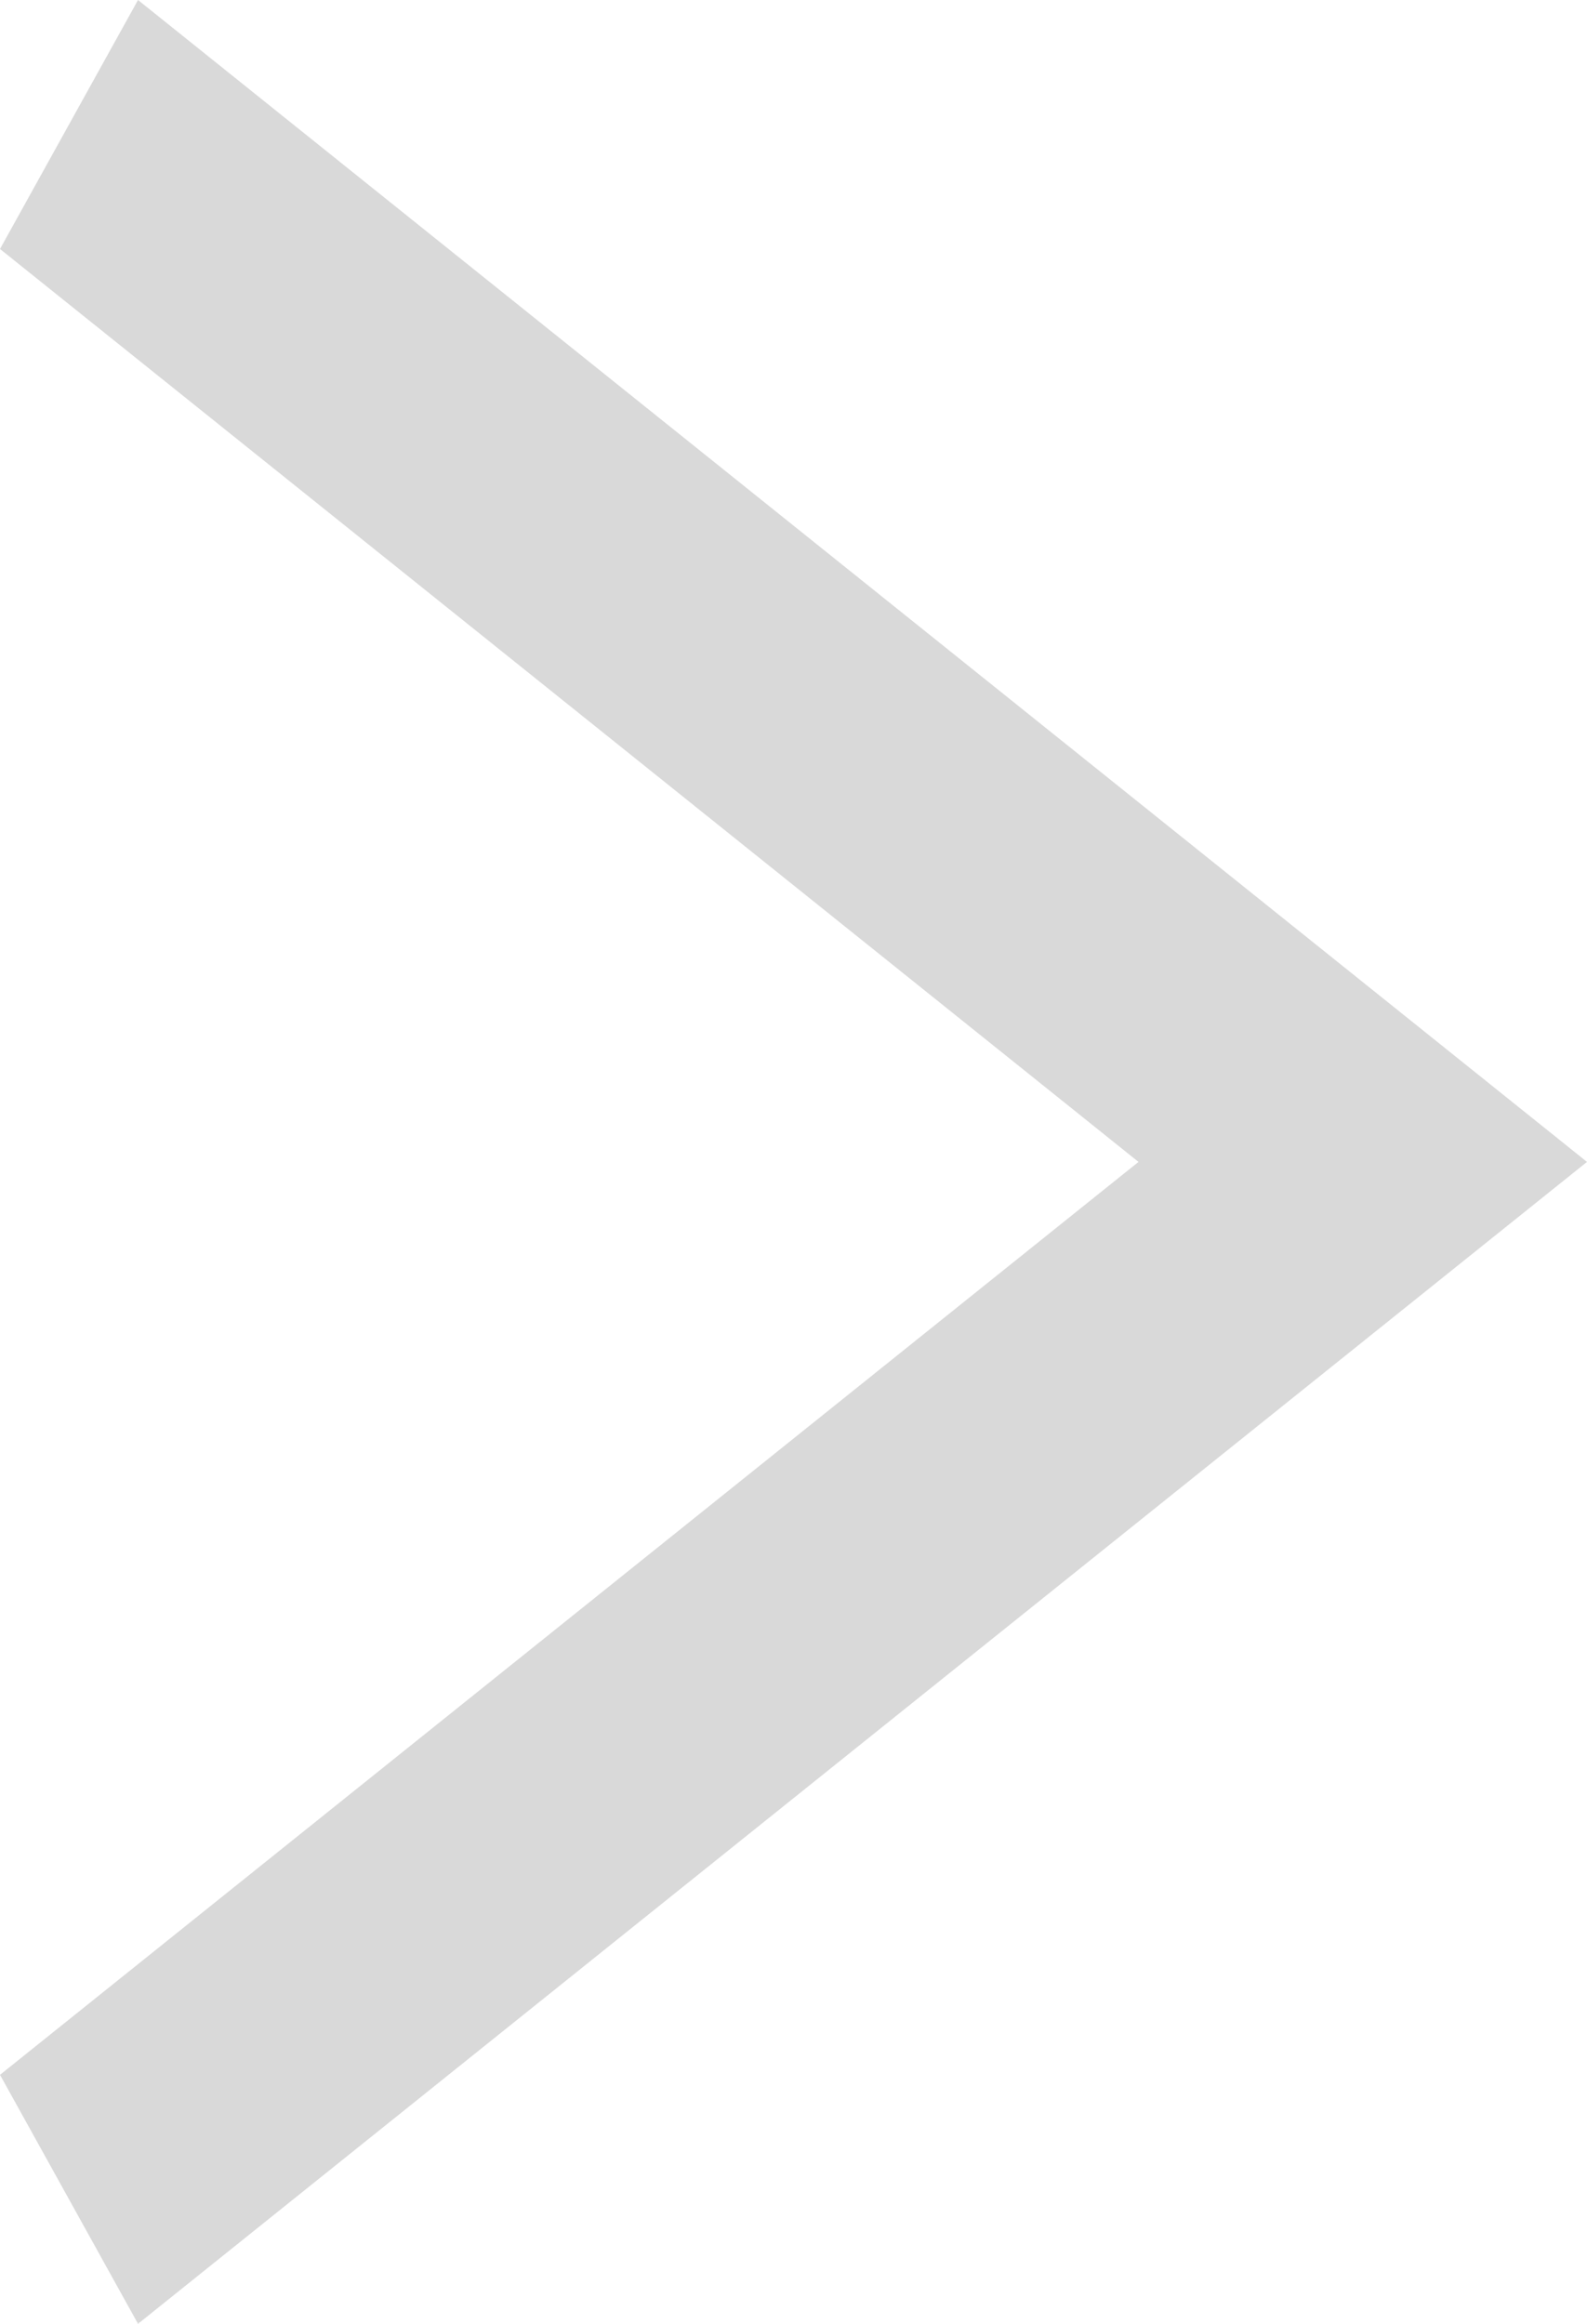 <svg width="28" height="41" viewBox="0 0 28 41" fill="none" xmlns="http://www.w3.org/2000/svg">
<path fill-rule="evenodd" clip-rule="evenodd" d="M0 36.607L20.087 20.5L0 4.393L2.435 0L28 20.5L2.435 41L0 36.607Z" fill="#D9D9D9"/>
</svg>

